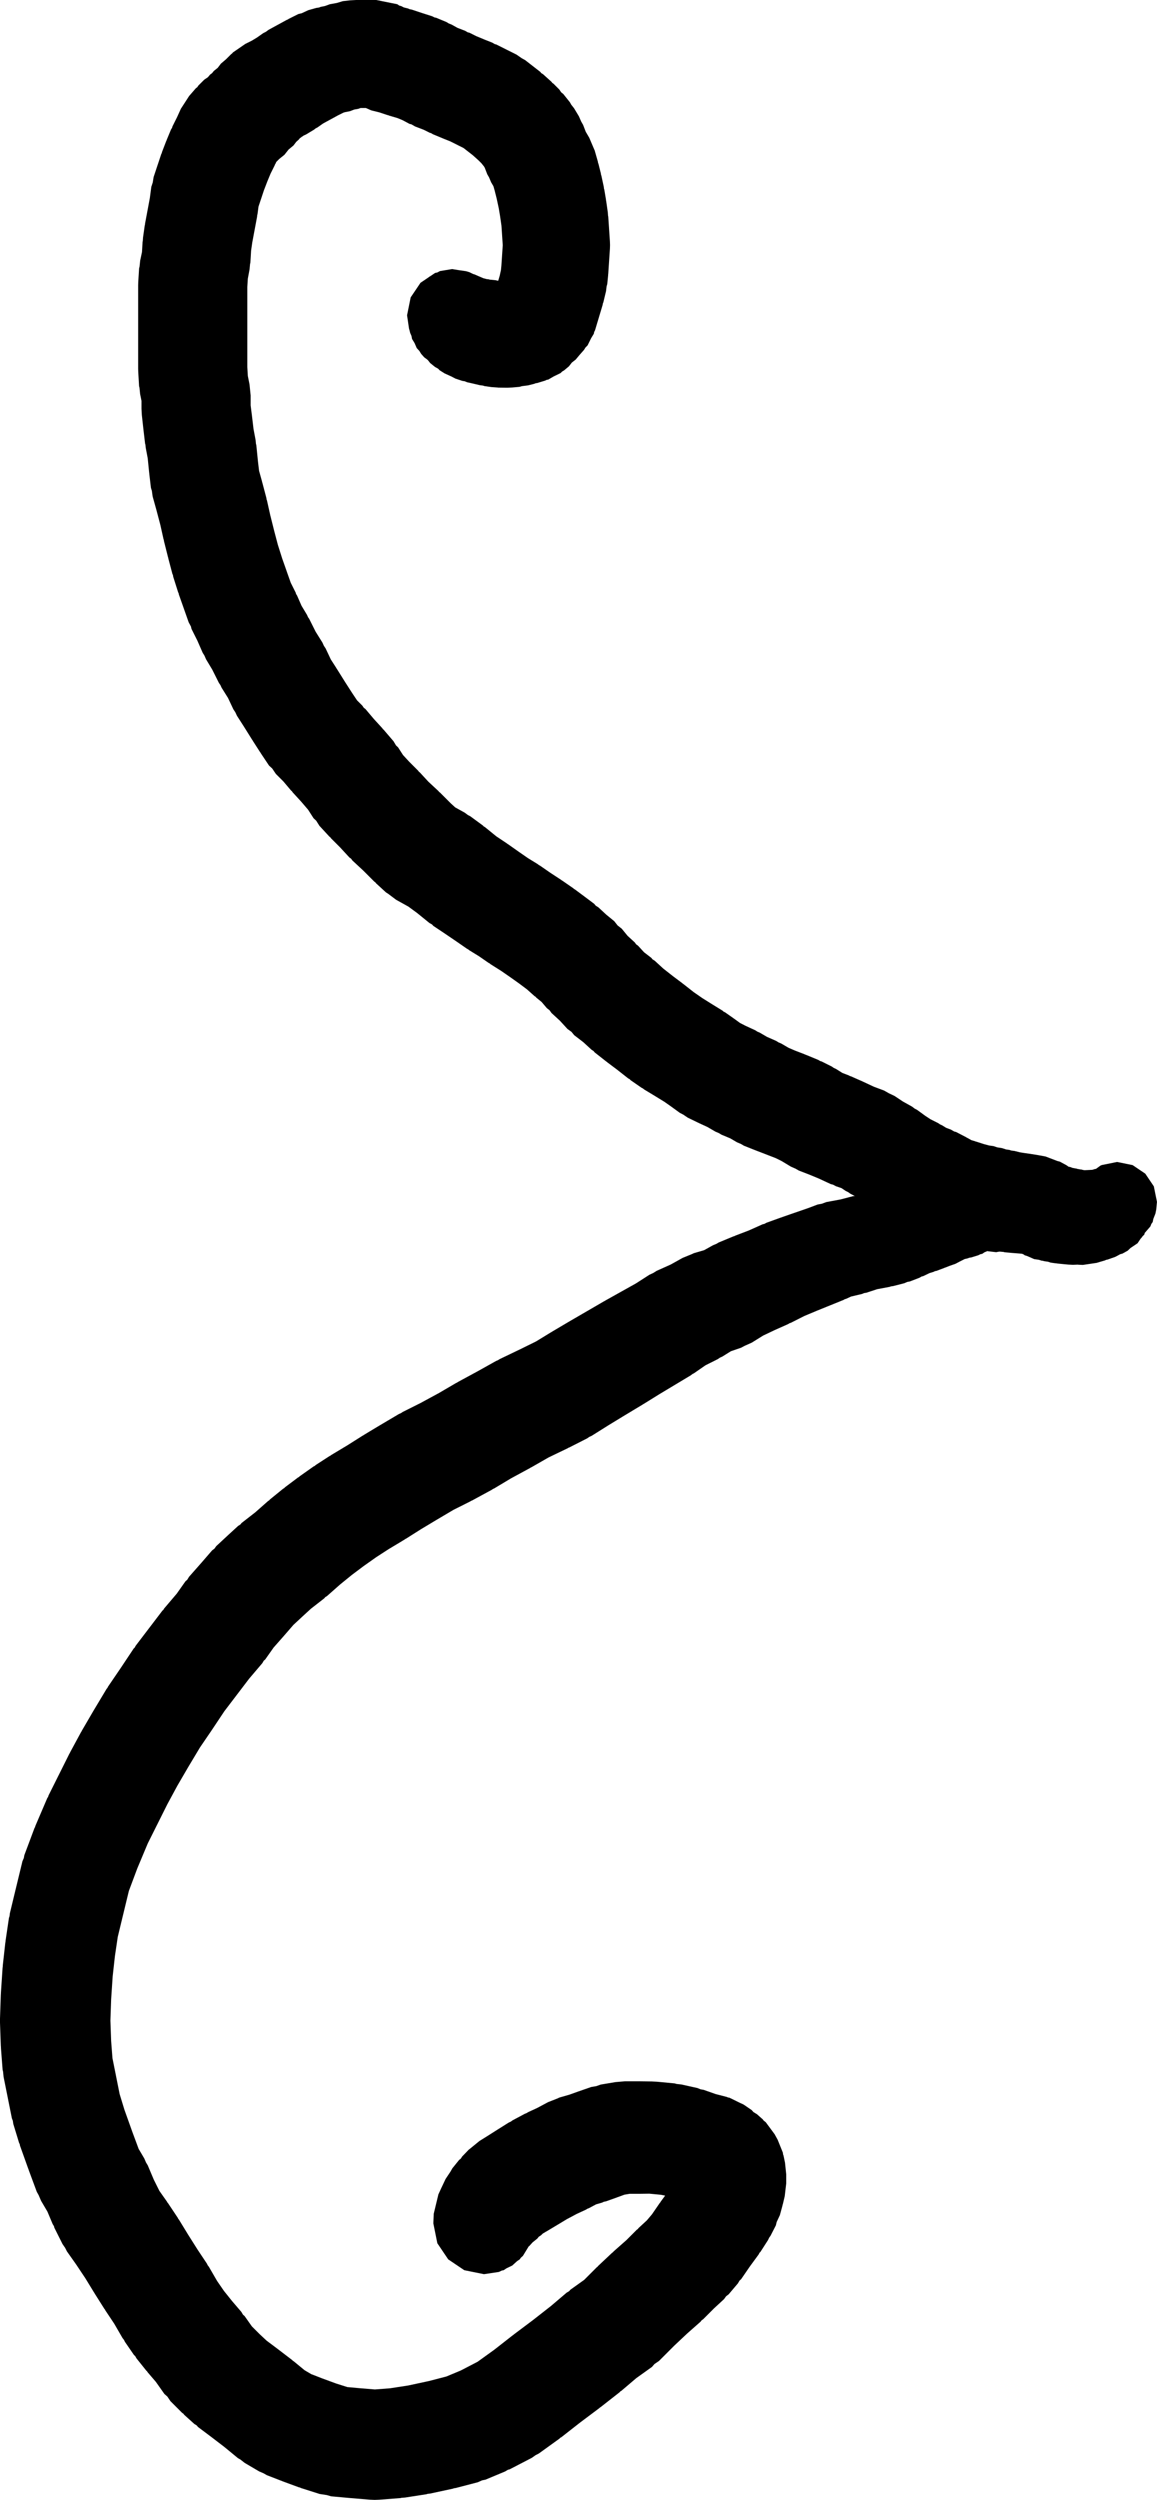 <?xml version="1.0" encoding="UTF-8" standalone="no"?>
<svg
   xmlns:dc="http://purl.org/dc/elements/1.1/"
   xmlns:cc="http://creativecommons.org/ns#"
   xmlns:rdf="http://www.w3.org/1999/02/22-rdf-syntax-ns#"
   xmlns:svg="http://www.w3.org/2000/svg"
   xmlns="http://www.w3.org/2000/svg"
   xmlns:sodipodi="http://sodipodi.sourceforge.net/DTD/sodipodi-0.dtd"
   xmlns:inkscape="http://www.inkscape.org/namespaces/inkscape"
   viewBox="0 0 24.308 52.484"
   width="24.308"
   height="52.484"
   version="1.1"
   id="svg1300"
   sodipodi:docname="r_arrow.svg"
   inkscape:version="0.92.4 (5da689c313, 2019-01-14)">
  <defs
     id="defs1304" />
  <sodipodi:namedview
     pagecolor="#ffffff"
     bordercolor="#666666"
     borderopacity="1"
     objecttolerance="10"
     gridtolerance="10"
     guidetolerance="10"
     inkscape:pageopacity="0"
     inkscape:pageshadow="2"
     inkscape:window-width="3840"
     inkscape:window-height="2126"
     id="namedview1302"
     showgrid="false"
     inkscape:zoom="7.552"
     inkscape:cx="55.046948"
     inkscape:cy="-21.820941"
     inkscape:window-x="-11"
     inkscape:window-y="-11"
     inkscape:window-maximized="1"
     inkscape:current-layer="svg1300"
     fit-margin-top="0"
     fit-margin-left="0"
     fit-margin-right="0"
     fit-margin-bottom="0" />
  <g
     id="g6474"
     transform="translate(-822.47,-597.969)">
    <g
       transform="matrix(0.15,0,0,0.15,845.939,623.202)"
       id="g1292">
      <path
         fill-mode="evenodd"
         d="m -100.816,-167.628 0.288,0.194 0.252,0.061 0.371,0.193 0.598,0.148 0.245,0.109 0.258,0.042 1.455,0.483 0.004,0.002 1.432,0.458 0.303,0.156 0.235,0.047 1.452,0.603 0.31,0.189 0.42,0.171 0.81,0.453 1.067,0.409 0.382,0.22 0.23,0.054 0.948,0.473 1.201,0.499 h 0.001 l 1.07,0.427 0.322,0.191 0.197,0.046 1.444,0.721 0.008,0.005 1.394,0.696 0.737,0.51 0.472,0.259 1.068,0.83 0.001,0.001 1.051,0.817 0.145,0.178 0.251,0.155 1.175,1.058 0.112,0.152 0.168,0.113 0.818,0.818 0.256,0.38 0.297,0.239 0.924,1.154 0.194,0.345 0.392,0.496 0.683,1.135 0.317,0.726 0.271,0.475 0.369,0.958 0.492,0.841 0.699,1.641 0.053,0.113 0.011,0.038 0.005,0.013 0.002,0.011 0.436,1.521 0.025,0.173 0.053,0.122 0.339,1.35 0.024,0.187 0.045,0.112 0.342,1.586 0.028,0.262 0.045,0.127 0.228,1.358 0.013,0.158 0.02,0.058 0.228,1.596 0.037,0.498 0.027,0.104 0.116,1.73 v 0.021 l 0.001,0.002 0.116,1.729 0.017,0.523 -0.016,0.499 -0.118,1.776 -10e-4,0.002 -0.116,1.751 -0.01,0.038 -0.01,0.186 -0.119,1.201 -0.088,0.297 -0.082,0.685 -0.376,1.567 -0.069,0.158 -0.027,0.185 -0.365,1.221 -0.004,0.009 -0.346,1.16 -0.005,0.009 -0.346,1.159 -0.128,0.26 -0.044,0.236 -0.377,0.62 -0.493,1.001 -0.311,0.32 -0.192,0.315 -0.643,0.729 -0.525,0.629 -0.535,0.415 -0.412,0.53 -0.689,0.575 -0.25,0.145 -0.234,0.227 -0.972,0.473 -0.745,0.433 -0.227,0.041 -0.221,0.107 -1.115,0.337 -0.222,0.033 -0.166,0.073 -0.883,0.222 -0.865,0.109 -0.341,0.097 -1.024,0.091 -0.686,0.031 -0.101,-10e-4 -1.173,-0.016 -0.047,-0.01 -0.893,-0.063 -0.973,-0.137 -0.22,-0.074 -0.411,-0.049 -1.099,-0.259 h -10e-4 l -0.711,-0.159 -0.322,-0.134 -0.35,-0.057 -0.962,-0.32 -0.536,-0.283 -0.979,-0.444 -0.689,-0.433 -0.207,-0.219 -0.45,-0.254 -0.666,-0.538 -0.339,-0.427 -0.039,-0.022 -0.042,-0.046 -0.424,-0.315 -0.424,-0.479 -0.245,-0.401 -0.374,-0.41 -0.304,-0.7 -0.352,-0.577 -0.077,-0.414 -0.187,-0.433 -0.095,-0.382 -0.064,-0.214 -0.275,-1.867 0.505,-2.505 1.38,-2.046 1.046,-0.705 0.201,-0.151 0.103,-0.054 0.696,-0.469 0.306,-0.062 0.373,-0.198 1.709,-0.281 0.891,0.147 1.048,0.151 0.465,0.136 0.548,0.267 0.148,0.035 1.271,0.548 0.417,0.106 0.033,0.018 0.224,0.014 0.214,0.056 0.798,0.082 0.391,0.08 0.206,-0.689 0.178,-0.812 0.061,-0.614 0.109,-1.639 10e-4,-10e-4 0.081,-1.23 -0.082,-1.229 v -0.021 l -0.001,-0.002 -0.098,-1.472 -0.187,-1.302 -0.189,-1.13 -0.293,-1.36 -0.292,-1.164 -0.164,-0.569 -0.323,-0.553 -0.292,-0.687 -0.249,-0.435 -0.353,-0.914 -0.106,-0.177 -0.358,-0.448 -0.384,-0.383 -0.821,-0.739 -0.856,-0.665 v -0.001 l -0.446,-0.347 -0.782,-0.39 -0.008,-0.006 -1.081,-0.539 -0.92,-0.366 -0.032,-0.019 -0.017,-0.004 -1.452,-0.603 -0.26,-0.158 -0.16,-0.038 -0.851,-0.424 -1.226,-0.47 -0.507,-0.293 -0.27,-0.067 -0.987,-0.524 -0.7,-0.29 -1.178,-0.346 -0.104,-0.05 -0.1,-0.016 -1.141,-0.379 -1.159,-0.289 -0.741,-0.328 h -0.745 l -0.307,0.112 -0.588,0.106 -0.565,0.22 -0.749,0.15 -0.201,0.065 -0.791,0.397 -1.096,0.599 -0.026,0.01 -0.013,0.01 -0.92,0.502 -0.792,0.556 -0.229,0.114 -0.242,0.192 -1.135,0.682 -0.299,0.131 -0.245,0.168 -0.068,0.034 -0.064,0.064 -0.179,0.121 -0.118,0.16 -0.384,0.346 -0.382,0.503 -0.685,0.568 -0.586,0.737 -0.721,0.581 -0.4,0.4 -0.017,0.019 -0.112,0.247 -0.083,0.129 -0.019,0.078 -0.588,1.18 -0.457,1.101 -0.475,1.237 -0.419,1.263 -0.005,0.01 -0.335,1.007 -0.142,1.071 -0.036,0.111 -0.023,0.247 -0.359,1.917 -0.002,0.007 -0.313,1.676 -0.163,1.142 -0.099,1.683 -0.046,0.179 -0.07,0.756 -0.243,1.302 -0.072,1.159 v 11.217 l 0.073,1.231 0.237,1.185 0.157,1.548 v 1.39 l 0.186,1.473 0.005,0.078 0.006,0.02 0.205,1.733 0.293,1.558 0.05,0.524 0.051,0.174 0.23,2.299 0.154,1.305 0.413,1.48 0.013,0.094 0.027,0.061 0.572,2.166 0.028,0.209 0.054,0.133 0.458,2.052 v 0 l 0.536,2.139 0.002,0.012 0.532,2.018 0.615,1.939 0.624,1.765 0.006,0.033 0.011,0.021 0.547,1.544 0.697,1.392 0.039,0.162 0.147,0.237 0.626,1.427 0.775,1.29 0.132,0.302 0.171,0.247 0.895,1.788 0.95,1.52 0.204,0.449 0.25,0.38 0.725,1.537 0.756,1.175 0.037,0.081 0.033,0.031 1.15,1.838 0.002,0.005 0.998,1.55 10e-4,0.002 0.697,1.045 0.747,0.747 0.192,0.285 0.239,0.183 1.189,1.406 1.176,1.282 0.077,0.122 0.097,0.074 1.394,1.626 0.345,0.581 0.291,0.272 0.692,1.076 0.843,0.913 1.293,1.294 0.09,0.132 0.123,0.089 1.202,1.302 1.424,1.322 0.08,0.112 0.119,0.081 1.518,1.518 0.612,0.561 1.353,0.75 0.426,0.32 0.346,0.18 1.773,1.3 0.097,0.113 0.183,0.104 1.59,1.291 1.478,0.985 0.045,0.049 0.093,0.047 1.533,1.08 v 0 l 1.279,0.885 1.37,0.842 0.164,0.133 0.148,0.073 1.454,1.006 1.555,1.017 0.044,0.048 0.093,0.046 1.544,1.068 0.059,0.067 0.122,0.064 1.295,0.961 0.004,0.005 0.006,0.003 1.421,1.065 0.214,0.255 0.371,0.236 1.104,1.022 1.119,0.915 0.467,0.593 0.587,0.463 0.813,0.993 1.008,0.924 0.193,0.268 0.267,0.193 0.84,0.916 1.015,0.781 0.178,0.215 0.305,0.192 1.19,1.091 1.351,1.061 1.345,1.008 0.04,0.048 0.076,0.042 1.458,1.145 1.196,0.828 1.388,0.87 10e-4,10e-4 1.463,0.899 0.103,0.108 0.238,0.119 1.192,0.834 0.03,0.033 0.058,0.03 0.813,0.591 0.756,0.388 1.396,0.643 0.27,0.177 0.324,0.137 1.036,0.603 1.282,0.563 0.317,0.201 0.394,0.167 1.022,0.595 0.863,0.374 1.39,0.533 0.068,0.04 0.047,0.009 1.795,0.738 0.276,0.167 0.169,0.04 1.445,0.72 0.286,0.198 0.303,0.138 0.896,0.562 0.895,0.343 0.167,0.096 0.119,0.025 1.675,0.738 0.058,0.037 0.035,0.008 1.495,0.696 1.387,0.515 0.666,0.377 0.81,0.386 1.158,0.771 1.279,0.711 0.394,0.296 0.325,0.167 1.147,0.835 0.759,0.497 1.055,0.526 0.253,0.176 0.275,0.122 0.573,0.353 0.688,0.262 0.452,0.261 0.252,0.061 1.431,0.742 0.093,0.066 0.104,0.043 0.533,0.301 0.518,0.151 0.086,0.042 0.083,0.013 1.01,0.328 0.759,0.206 0.626,0.087 0.524,0.175 0.687,0.11 0.564,0.185 0.463,0.065 0.258,0.088 0.453,0.057 0.743,0.188 0.593,0.095 0.976,0.139 0.033,0.011 0.066,0.006 0.97,0.157 0.041,0.015 0.075,0.007 0.855,0.159 1.656,0.631 0.339,0.086 0.953,0.517 0.261,0.192 0.231,0.042 0.332,0.125 0.615,0.113 0.117,0.044 0.185,0.022 0.154,0.037 0.168,0.012 0.273,0.073 0.203,0.024 0.004,-0.001 0.687,-0.033 0.364,-0.021 0.059,-0.019 0.093,-0.014 0.061,-0.041 0.306,-0.062 0.096,-0.065 0.543,-0.399 0.071,-0.015 L -2.176,-5.15 0,-5.589 2.176,-5.15 3.952,-3.952 5.15,-2.176 5.589,0 5.482,1.088 5.378,1.619 5.085,2.366 4.985,2.831 4.808,3.073 4.665,3.436 3.877,4.347 3.813,4.577 3.563,4.82 3.485,4.946 3.303,5.146 2.869,5.79 1.867,6.465 1.495,6.826 0.752,7.24 0.443,7.321 -0.235,7.687 -0.746,7.87 -0.784,7.877 -0.811,7.891 -1.323,8.072 -1.522,8.107 -1.706,8.195 -2.338,8.379 -2.349,8.381 -2.854,8.534 -4.791,8.822 -5.403,8.794 -5.566,8.779 -5.699,8.788 -6.193,8.806 -6.833,8.775 -7.567,8.706 -7.571,8.704 H -7.576 L -8.427,8.618 -8.491,8.599 -8.688,8.585 -9.314,8.495 -9.66,8.377 -10.191,8.301 -10.378,8.248 -10.579,8.223 -10.959,8.101 -11.608,8.01 -12.565,7.587 -12.943,7.467 -13.074,7.363 -13.282,7.271 -13.303,7.258 -13.714,7.223 -14.719,7.144 -14.729,7.141 -14.763,7.14 -15.728,7.054 -15.893,7.007 -16.394,6.96 -17.077,6.831 -17.766,6.777 -18.148,6.671 -19.053,6.55 l -0.544,-0.147 -0.422,-0.035 -0.26,-0.073 -0.723,-0.082 -1.458,-0.331 -0.11,-0.047 -0.14,-0.018 -1.186,-0.323 -1.201,-0.303 -1.096,-0.49 -0.449,-0.11 -1.211,-0.635 -0.887,-0.426 -0.934,-0.319 -0.46,-0.247 -0.807,-0.343 -0.978,-0.57 -1.22,-0.609 -0.254,-0.176 -0.277,-0.123 -1.328,-0.818 -0.133,-0.139 -0.305,-0.157 -0.839,-0.61 -1.082,-0.563 -0.329,-0.235 -0.319,-0.153 -0.597,-0.397 -0.784,-0.267 -0.415,-0.222 -0.273,-0.061 -1.635,-0.761 -1.43,-0.592 -1.424,-0.547 -0.474,-0.273 -0.653,-0.285 -1.279,-0.771 -0.825,-0.411 -1.476,-0.571 -0.009,-0.005 -1.49,-0.572 -0.023,-0.013 -0.01,-0.002 -1.462,-0.58 -0.404,-0.239 -0.552,-0.234 -0.97,-0.565 -1.227,-0.51 -0.369,-0.225 -0.481,-0.204 -1.095,-0.637 -1.232,-0.568 -0.057,-0.037 -0.033,-0.007 -1.454,-0.705 -0.609,-0.414 -0.49,-0.253 -1.249,-0.907 -0.915,-0.641 -1.356,-0.833 -10e-4,-0.001 -1.47,-0.886 -0.192,-0.153 -0.174,-0.086 -1.544,-1.068 -0.114,-0.129 -0.23,-0.127 -1.577,-1.239 -1.345,-1.008 -0.04,-0.048 -0.076,-0.042 -1.651,-1.297 -0.157,-0.193 -0.267,-0.168 -1.16,-1.064 -1.278,-0.982 -0.381,-0.463 -0.567,-0.41 -1.063,-1.159 -1.165,-1.068 -0.288,-0.4 -0.365,-0.28 -0.733,-0.864 -0.763,-0.624 -0.087,-0.111 -0.148,-0.091 -1.054,-0.94 -1.078,-0.808 -1.196,-0.851 -1.324,-0.916 -1.529,-0.965 -0.074,-0.079 -0.165,-0.081 -1.356,-0.938 -1.369,-0.842 -0.164,-0.133 -0.149,-0.073 -1.544,-1.068 v 0 l -1.475,-1.002 v 0 l -1.697,-1.131 -0.182,-0.2 -0.372,-0.211 -1.725,-1.401 -1.209,-0.886 -1.719,-0.955 -1.139,-0.854 -0.279,-0.175 -1.408,-1.291 -0.094,-0.13 -0.141,-0.095 -1.535,-1.535 -1.537,-1.427 -0.172,-0.242 -0.239,-0.171 -1.299,-1.407 -1.293,-1.294 -0.09,-0.132 -0.123,-0.088 -1.397,-1.514 -0.451,-0.714 -0.369,-0.345 -0.769,-1.196 -0.976,-1.138 -1.192,-1.3 -0.092,-0.146 -0.114,-0.088 -1.08,-1.277 -1.059,-1.059 -0.515,-0.763 -0.442,-0.404 -1.152,-1.726 -0.045,-0.095 -0.042,-0.039 -1.033,-1.606 -0.038,-0.081 -0.033,-0.031 -1.15,-1.838 -0.002,-0.005 -0.997,-1.55 -0.225,-0.483 -0.281,-0.428 -0.746,-1.582 -0.903,-1.444 -0.162,-0.356 -0.213,-0.31 -0.928,-1.853 -0.873,-1.453 -0.224,-0.514 -0.244,-0.391 -0.752,-1.715 -0.814,-1.625 -0.083,-0.346 -0.31,-0.574 -0.684,-1.933 -0.006,-0.033 -0.011,-0.02 -0.684,-1.933 -0.027,-0.155 -0.071,-0.141 -0.686,-2.166 -0.036,-0.228 -0.082,-0.184 -0.572,-2.166 -0.012,-0.091 -0.024,-0.054 -0.573,-2.284 -0.019,-0.156 -0.039,-0.093 -0.444,-1.992 -0.525,-1.99 -0.002,-0.012 -0.554,-1.99 -0.11,-0.79 -0.13,-0.42 -0.23,-1.949 -0.009,-0.136 -0.009,-0.034 -0.202,-2.013 -0.282,-1.496 -0.039,-0.413 -0.047,-0.151 -0.23,-1.95 -0.005,-0.078 -0.006,-0.019 -0.215,-1.953 -0.048,-0.868 v -1.11 l -0.194,-0.964 -0.09,-0.89 -0.054,-0.21 -0.115,-1.965 -0.015,-0.47 v -11.684 l 0.015,-0.477 0.118,-1.892 0.061,-0.234 0.09,-0.857 0.253,-1.191 0.083,-1.427 0.027,-0.103 0.036,-0.506 0.239,-1.677 0.03,-0.092 0.019,-0.194 0.358,-1.917 0.002,-0.007 0.306,-1.636 0.209,-1.574 0.195,-0.592 0.125,-0.771 0.6,-1.807 0.005,-0.009 0.462,-1.393 0.078,-0.148 0.023,-0.124 0.603,-1.571 0.048,-0.084 0.012,-0.059 0.603,-1.452 0.161,-0.265 0.039,-0.163 0.65,-1.304 0.533,-1.176 1.16,-1.792 0.004,-0.003 0.002,-0.003 0.931,-1.071 0.201,-0.152 0.155,-0.23 0.818,-0.818 0.513,-0.346 0.307,-0.365 0.286,-0.214 0.234,-0.294 0.549,-0.44 0.451,-0.591 0.717,-0.612 0.722,-0.721 0.111,-0.075 0.129,-0.156 1.73,-1.19 0.919,-0.46 0.688,-0.414 0.918,-0.643 0.357,-0.179 0.384,-0.282 1.246,-0.681 0.027,-0.01 0.012,-0.01 1.247,-0.681 0.162,-0.065 0.116,-0.08 1.359,-0.681 0.482,-0.115 0.915,-0.427 1.122,-0.315 0.361,-0.05 0.241,-0.094 0.605,-0.122 0.695,-0.254 0.978,-0.175 0.823,-0.25 1.017,-0.114 0.87,-0.05 h 2.804 z"
         id="path1290"
         inkscape:connector-curvature="0"
         style="fill:#000000" />
    </g>
    <g
       transform="matrix(0.15,0,0,0.15,843.82,623.671)"
       id="g1296">
      <path
         fill-mode="evenodd"
         d="m -4.464,-6.902 0.709,0.137 0.358,0.139 0.369,0.064 1.042,0.372 0.254,0.194 0.399,0.1 0.77,0.412 0.414,0.083 0.207,0.14 0.265,0.092 0.338,0.277 0.068,0.031 0.182,0.159 1.078,0.727 0.353,0.523 0.24,0.209 0.077,0.261 0.287,0.426 0.044,0.217 0.026,0.045 0.221,0.329 0.02,0.096 0.059,0.105 0.017,0.098 0.136,0.201 0.012,0.063 L 3.52,-1.338 3.764,0 3.469,1.465 2.662,2.662 1.465,3.469 0,3.764 -0.272,3.734 -0.584,3.797 -1.394,3.633 H -1.397 L -1.475,3.645 -2.804,3.913 -3.916,3.787 -4.042,3.759 -4.064,3.763 -4.114,3.792 -4.433,3.921 -4.766,4.145 -5.018,4.196 -5.32,4.345 -6.305,4.649 -6.588,4.692 -6.804,4.78 l -0.407,0.09 -0.711,0.357 -0.583,0.311 -0.822,0.288 -0.607,0.24 -0.068,0.013 -0.067,0.037 -1.096,0.412 -0.213,0.039 -0.216,0.106 -0.555,0.168 -0.877,0.423 -0.213,0.049 -0.31,0.177 -1.334,0.515 -0.379,0.072 -0.408,0.18 -1.574,0.401 -0.29,0.037 -0.173,0.065 -1.776,0.333 -1.494,0.491 -0.326,0.053 -0.274,0.116 -1.553,0.368 -0.723,0.331 -0.141,0.031 -0.181,0.107 -1.804,0.732 -0.026,0.005 -0.02,0.012 -1.804,0.732 -0.008,10e-4 -1.832,0.768 -1.915,0.966 -0.142,0.034 -0.208,0.131 -1.918,0.854 -0.001,0.001 -1.597,0.76 -1.575,0.98 -1.014,0.456 -0.501,0.265 -1.417,0.486 -1.216,0.756 -0.331,0.149 -0.285,0.197 -1.734,0.87 -1.618,1.12 -0.213,0.106 -0.22,0.174 -2.167,1.3 -0.021,0.01 -0.012,0.009 -2.166,1.3 -0.005,0.002 -2.218,1.377 -0.065,0.029 -0.053,0.042 -2.525,1.52 -0.007,0.003 -2.286,1.393 -0.005,0.003 -2.353,1.478 -0.339,0.153 -0.297,0.207 -2.52,1.281 -0.082,0.02 -0.114,0.076 -2.688,1.292 -2.386,1.366 -0.11,0.046 -0.083,0.061 -2.684,1.455 -2.363,1.414 -0.176,0.077 -0.144,0.105 -2.764,1.499 -0.155,0.062 -0.11,0.075 -2.344,1.174 -2.287,1.352 -0.008,0.004 -2.28,1.369 -2.078,1.314 -0.097,0.044 -0.085,0.067 -2.248,1.35 -1.737,1.125 -1.768,1.248 -1.654,1.241 -1.628,1.323 -1.856,1.638 -0.241,0.147 -0.136,0.165 -1.859,1.447 -1.155,1.059 -1.307,1.214 -1.253,1.445 -0.021,0.016 -0.016,0.027 -1.476,1.672 -1.177,1.669 -0.206,0.18 -0.203,0.344 -1.854,2.181 -1.757,2.307 -10e-4,0.001 -1.709,2.244 -1.75,2.626 -0.015,0.013 -0.012,0.026 -1.632,2.393 -1.648,2.749 -1.525,2.617 -1.402,2.591 -1.467,2.936 -0.006,0.008 -1.269,2.541 -1.472,3.511 -1.173,3.133 -0.833,3.442 -0.003,0.009 -0.722,2.997 -0.397,2.681 -0.314,2.834 -0.214,3.207 -0.103,2.986 0.102,2.842 0.186,2.413 0.484,2.413 0.004,0.038 0.004,0.012 0.513,2.559 0.663,2.172 1.077,3.012 0.002,0.011 0.919,2.475 0.797,1.353 0.239,0.557 0.242,0.399 0.848,2.008 0.787,1.574 1.045,1.479 0.068,0.134 0.065,0.059 1.384,2.076 0.07,0.145 0.112,0.14 1.266,2.07 0.002,0.004 1.327,2.099 1.313,1.969 0.107,0.223 0.169,0.219 1.142,1.971 0.954,1.387 1.145,1.431 1.304,1.521 0.229,0.385 0.226,0.198 1.022,1.448 1.07,1.07 0.99,0.923 1.56,1.169 0.014,0.016 0.024,0.014 2.004,1.532 0.071,0.085 0.129,0.075 1.517,1.248 0.929,0.546 1.547,0.601 1.937,0.711 1.574,0.5 1.758,0.16 v 0 l 2.101,0.174 2.131,-0.164 2.537,-0.391 2.906,-0.624 2.445,-0.635 2.012,-0.84 2.359,-1.224 2.342,-1.687 2.54,-1.988 0.095,-0.053 0.047,-0.056 2.756,-2.068 2.493,-1.951 2.202,-1.872 0.344,-0.203 0.179,-0.205 1.936,-1.383 1.766,-1.767 0.101,-0.068 0.067,-0.095 1.983,-1.866 0.115,-0.074 0.072,-0.096 1.806,-1.595 1.465,-1.464 0.134,-0.09 0.088,-0.124 1.17,-1.079 0.729,-0.862 1.083,-1.577 0.062,-0.054 0.057,-0.112 0.634,-0.864 -0.59,-0.117 -1.623,-0.155 -1.317,0.018 -0.112,0.001 h -1.333 l -0.729,0.122 -0.879,0.325 -0.07,0.013 -0.06,0.033 -1.581,0.566 -0.277,0.049 -0.264,0.125 -0.832,0.239 -0.97,0.518 -0.265,0.104 -0.183,0.118 -1.333,0.618 -1.366,0.729 -1.296,0.783 -0.038,0.017 -0.026,0.021 -1.497,0.894 -0.077,0.034 -0.061,0.047 -0.349,0.201 -0.256,0.247 -0.317,0.208 -0.194,0.245 -0.679,0.549 -0.436,0.485 -0.103,0.075 -0.803,1.316 -0.298,0.271 -0.15,0.221 -0.372,0.251 -0.685,0.62 -0.812,0.39 -0.384,0.258 -0.269,0.054 -0.387,0.186 -2.102,0.317 -2.759,-0.557 -2.253,-1.519 -1.519,-2.253 -0.557,-2.759 0.006,-0.296 0.045,-1.074 0.656,-2.721 0.005,-0.007 0.427,-0.933 0.019,-0.03 0.004,-0.014 0.556,-1.175 0.675,-1.01 0.268,-0.472 0.941,-1.164 0.239,-0.19 0.2,-0.306 0.92,-0.953 0.077,-0.053 1.411,-1.151 1.124,-0.702 0.006,-0.003 1.453,-0.923 0.035,-0.015 0.026,-0.022 1.479,-0.929 0.272,-0.124 0.242,-0.174 1.711,-0.914 0.266,-0.105 0.182,-0.118 1.333,-0.617 1.49,-0.796 1.311,-0.515 0.277,-0.131 1.409,-0.404 1.321,-0.474 0.072,-0.012 0.059,-0.032 1.587,-0.55 0.721,-0.124 0.612,-0.218 2.056,-0.344 1.341,-0.114 h 1.987 l 0.106,0.001 1.758,0.024 0.027,0.005 0.606,0.029 2.486,0.236 0.257,0.076 0.664,0.072 2.267,0.501 0.426,0.176 0.434,0.075 1.683,0.592 1.579,0.407 0.164,0.074 0.191,0.029 1.502,0.736 0.458,0.206 0.039,0.037 0.049,0.023 1.068,0.731 0.25,0.28 0.479,0.291 0.816,0.72 0.126,0.17 0.302,0.24 1.233,1.669 0.433,0.786 0.724,1.794 0.033,0.254 0.061,0.157 0.21,1.004 0.169,1.62 v 1.286 l -0.21,1.791 -0.26,1.101 -0.037,0.088 -0.015,0.105 -0.363,1.34 -0.455,0.977 -0.111,0.462 -0.736,1.437 -0.212,0.302 -0.143,0.308 -1.07,1.666 -0.122,0.113 -0.128,0.247 -1.223,1.669 -1.228,1.787 -0.223,0.199 -0.228,0.389 -1.295,1.53 -0.363,0.278 -0.284,0.396 -1.407,1.298 -1.526,1.527 -0.212,0.142 -0.139,0.187 -1.895,1.673 -1.81,1.703 -2.137,2.137 -0.617,0.416 -0.354,0.407 -2.193,1.567 -2.074,1.763 -0.163,0.096 -0.09,0.11 -2.671,2.091 -0.094,0.052 -0.048,0.057 -2.756,2.067 -2.594,2.03 -0.176,0.097 -0.087,0.101 -2.899,2.088 -0.456,0.234 -0.523,0.37 -3.113,1.615 -0.238,0.059 -0.388,0.234 -2.754,1.149 -0.482,0.098 -0.599,0.268 -3.101,0.806 -0.23,0.03 -0.144,0.058 -3.22,0.691 -0.337,0.037 -0.158,0.054 -2.994,0.462 -0.504,0.039 -0.121,0.034 -3.011,0.232 -0.619,0.024 v 0 l -0.641,-0.027 -2.833,-0.235 -0.007,-0.002 -0.022,-0.001 -2.601,-0.236 -0.597,-0.172 -1.014,-0.157 -2.625,-0.834 -0.145,-0.074 -0.128,-0.023 -2.273,-0.835 -0.046,-0.026 -0.03,-0.006 -2.156,-0.836 -0.444,-0.258 -0.619,-0.264 -2.022,-1.188 -0.597,-0.468 -0.36,-0.207 -1.883,-1.55 -1.872,-1.432 -1.832,-1.373 -0.186,-0.223 -0.331,-0.204 -1.419,-1.28 -0.114,-0.155 -0.17,-0.115 -1.636,-1.635 -0.434,-0.644 -0.415,-0.365 -1.196,-1.693 -1.154,-1.346 -0.081,-0.136 -0.094,-0.076 -1.391,-1.738 -0.176,-0.312 -0.169,-0.152 -1.269,-1.844 -0.129,-0.262 -0.208,-0.27 -1.171,-2.021 -1.241,-1.86 -0.063,-0.133 -0.058,-0.055 -1.384,-2.189 -0.031,-0.069 -0.047,-0.059 -1.219,-1.991 -1.262,-1.893 -1.312,-1.858 -0.247,-0.49 -0.368,-0.534 -1.148,-2.293 -0.048,-0.201 -0.183,-0.301 -0.739,-1.752 -0.883,-1.499 -0.341,-0.795 -0.265,-0.475 -1.15,-3.102 -0.014,-0.073 -0.035,-0.065 -1.151,-3.218 -0.037,-0.207 -0.096,-0.196 -0.803,-2.632 -0.069,-0.454 -0.131,-0.336 -0.575,-2.871 -0.004,-0.038 -0.005,-0.012 -0.576,-2.871 -0.076,-0.756 -0.059,-0.218 -0.232,-3.011 -0.013,-0.313 -0.007,-0.031 -0.116,-3.257 -0.006,-0.29 v 0 l 0.005,-0.267 0.117,-3.402 0.005,-0.021 0.007,-0.213 0.235,-3.53 0.015,-0.054 0.014,-0.261 0.354,-3.191 0.02,-0.063 0.013,-0.18 0.473,-3.198 0.078,-0.228 0.049,-0.41 0.829,-3.442 0.003,-0.009 0.933,-3.854 0.191,-0.438 0.073,-0.402 1.42,-3.792 0.091,-0.161 0.024,-0.118 1.67,-3.899 0.138,-0.223 0.033,-0.138 1.422,-2.848 0.006,-0.009 1.513,-3.029 0.059,-0.084 0.038,-0.097 1.539,-2.844 0.062,-0.084 0.037,-0.089 1.656,-2.84 0.02,-0.025 0.009,-0.021 1.772,-2.955 0.141,-0.178 0.081,-0.165 1.763,-2.588 1.831,-2.748 0.132,-0.119 0.133,-0.249 1.883,-2.472 0.002,-0.001 1.868,-2.453 0.13,-0.108 0.115,-0.195 1.762,-2.073 1.218,-1.726 0.251,-0.22 0.251,-0.412 1.736,-1.967 1.498,-1.73 0.325,-0.244 0.248,-0.347 1.631,-1.515 0.025,-0.016 0.016,-0.022 1.397,-1.28 0.306,-0.192 0.176,-0.216 1.918,-1.492 1.796,-1.584 0.157,-0.096 0.09,-0.114 1.856,-1.508 0.164,-0.094 0.086,-0.102 1.85,-1.388 0.135,-0.071 0.064,-0.074 1.963,-1.386 0.196,-0.099 0.085,-0.091 1.957,-1.267 0.131,-0.062 0.121,-0.095 2.297,-1.379 2.078,-1.314 0.097,-0.044 0.085,-0.067 2.302,-1.383 0.046,-0.02 0.033,-0.026 2.536,-1.499 0.282,-0.122 0.227,-0.156 2.496,-1.25 2.58,-1.398 2.403,-1.404 0.14,-0.06 0.11,-0.081 2.765,-1.499 0.008,-0.003 2.601,-1.454 0.265,-0.109 0.195,-0.13 2.876,-1.382 0.007,-0.001 2.247,-1.108 2.122,-1.297 0.07,-0.031 0.056,-0.044 2.312,-1.367 0.051,-0.022 0.037,-0.029 2.547,-1.479 0.022,-0.01 0.012,-0.009 2.322,-1.349 0.082,-0.034 0.062,-0.047 2.202,-1.231 0.025,-0.01 0.012,-0.01 2.053,-1.147 1.89,-1.215 0.547,-0.254 0.47,-0.297 1.958,-0.876 1.68,-0.936 1.308,-0.534 0.253,-0.12 0.148,-0.044 h 10e-4 v 0 l 1.297,-0.377 1.254,-0.698 0.472,-0.193 0.313,-0.188 2.079,-0.862 0.116,-0.024 0.127,-0.072 1.849,-0.704 1.996,-0.889 0.226,-0.048 0.294,-0.161 2.074,-0.748 0.07,-0.012 0.06,-0.033 1.838,-0.637 0.03,-0.005 0.019,-0.01 1.838,-0.638 h 10e-4 l 1.24,-0.47 0.601,-0.111 0.615,-0.231 1.999,-0.371 1.707,-0.447 0.582,-0.077 0.302,-0.097 2.093,-0.271 1.157,-0.203 0.901,-0.257 1.168,-0.416 0.688,-0.121 0.593,-0.199 0.81,-0.118 0.887,-0.204 0.197,-0.022 0.105,-0.04 0.793,-0.148 0.15,-0.014 0.062,-0.021 0.117,-0.019 0.059,-0.027 0.006,-10e-4 0.006,-0.004 2.263,-0.545 0.693,-0.03 0.07,-10e-4 0.005,-0.001 0.621,-0.02 0.721,-0.102 0.834,-0.06 0.041,0.008 0.777,-0.07 0.167,0.033 0.534,-0.038 z"
         id="path1294"
         inkscape:connector-curvature="0"
         style="fill:#000000" />
    </g>
  </g>
</svg>
